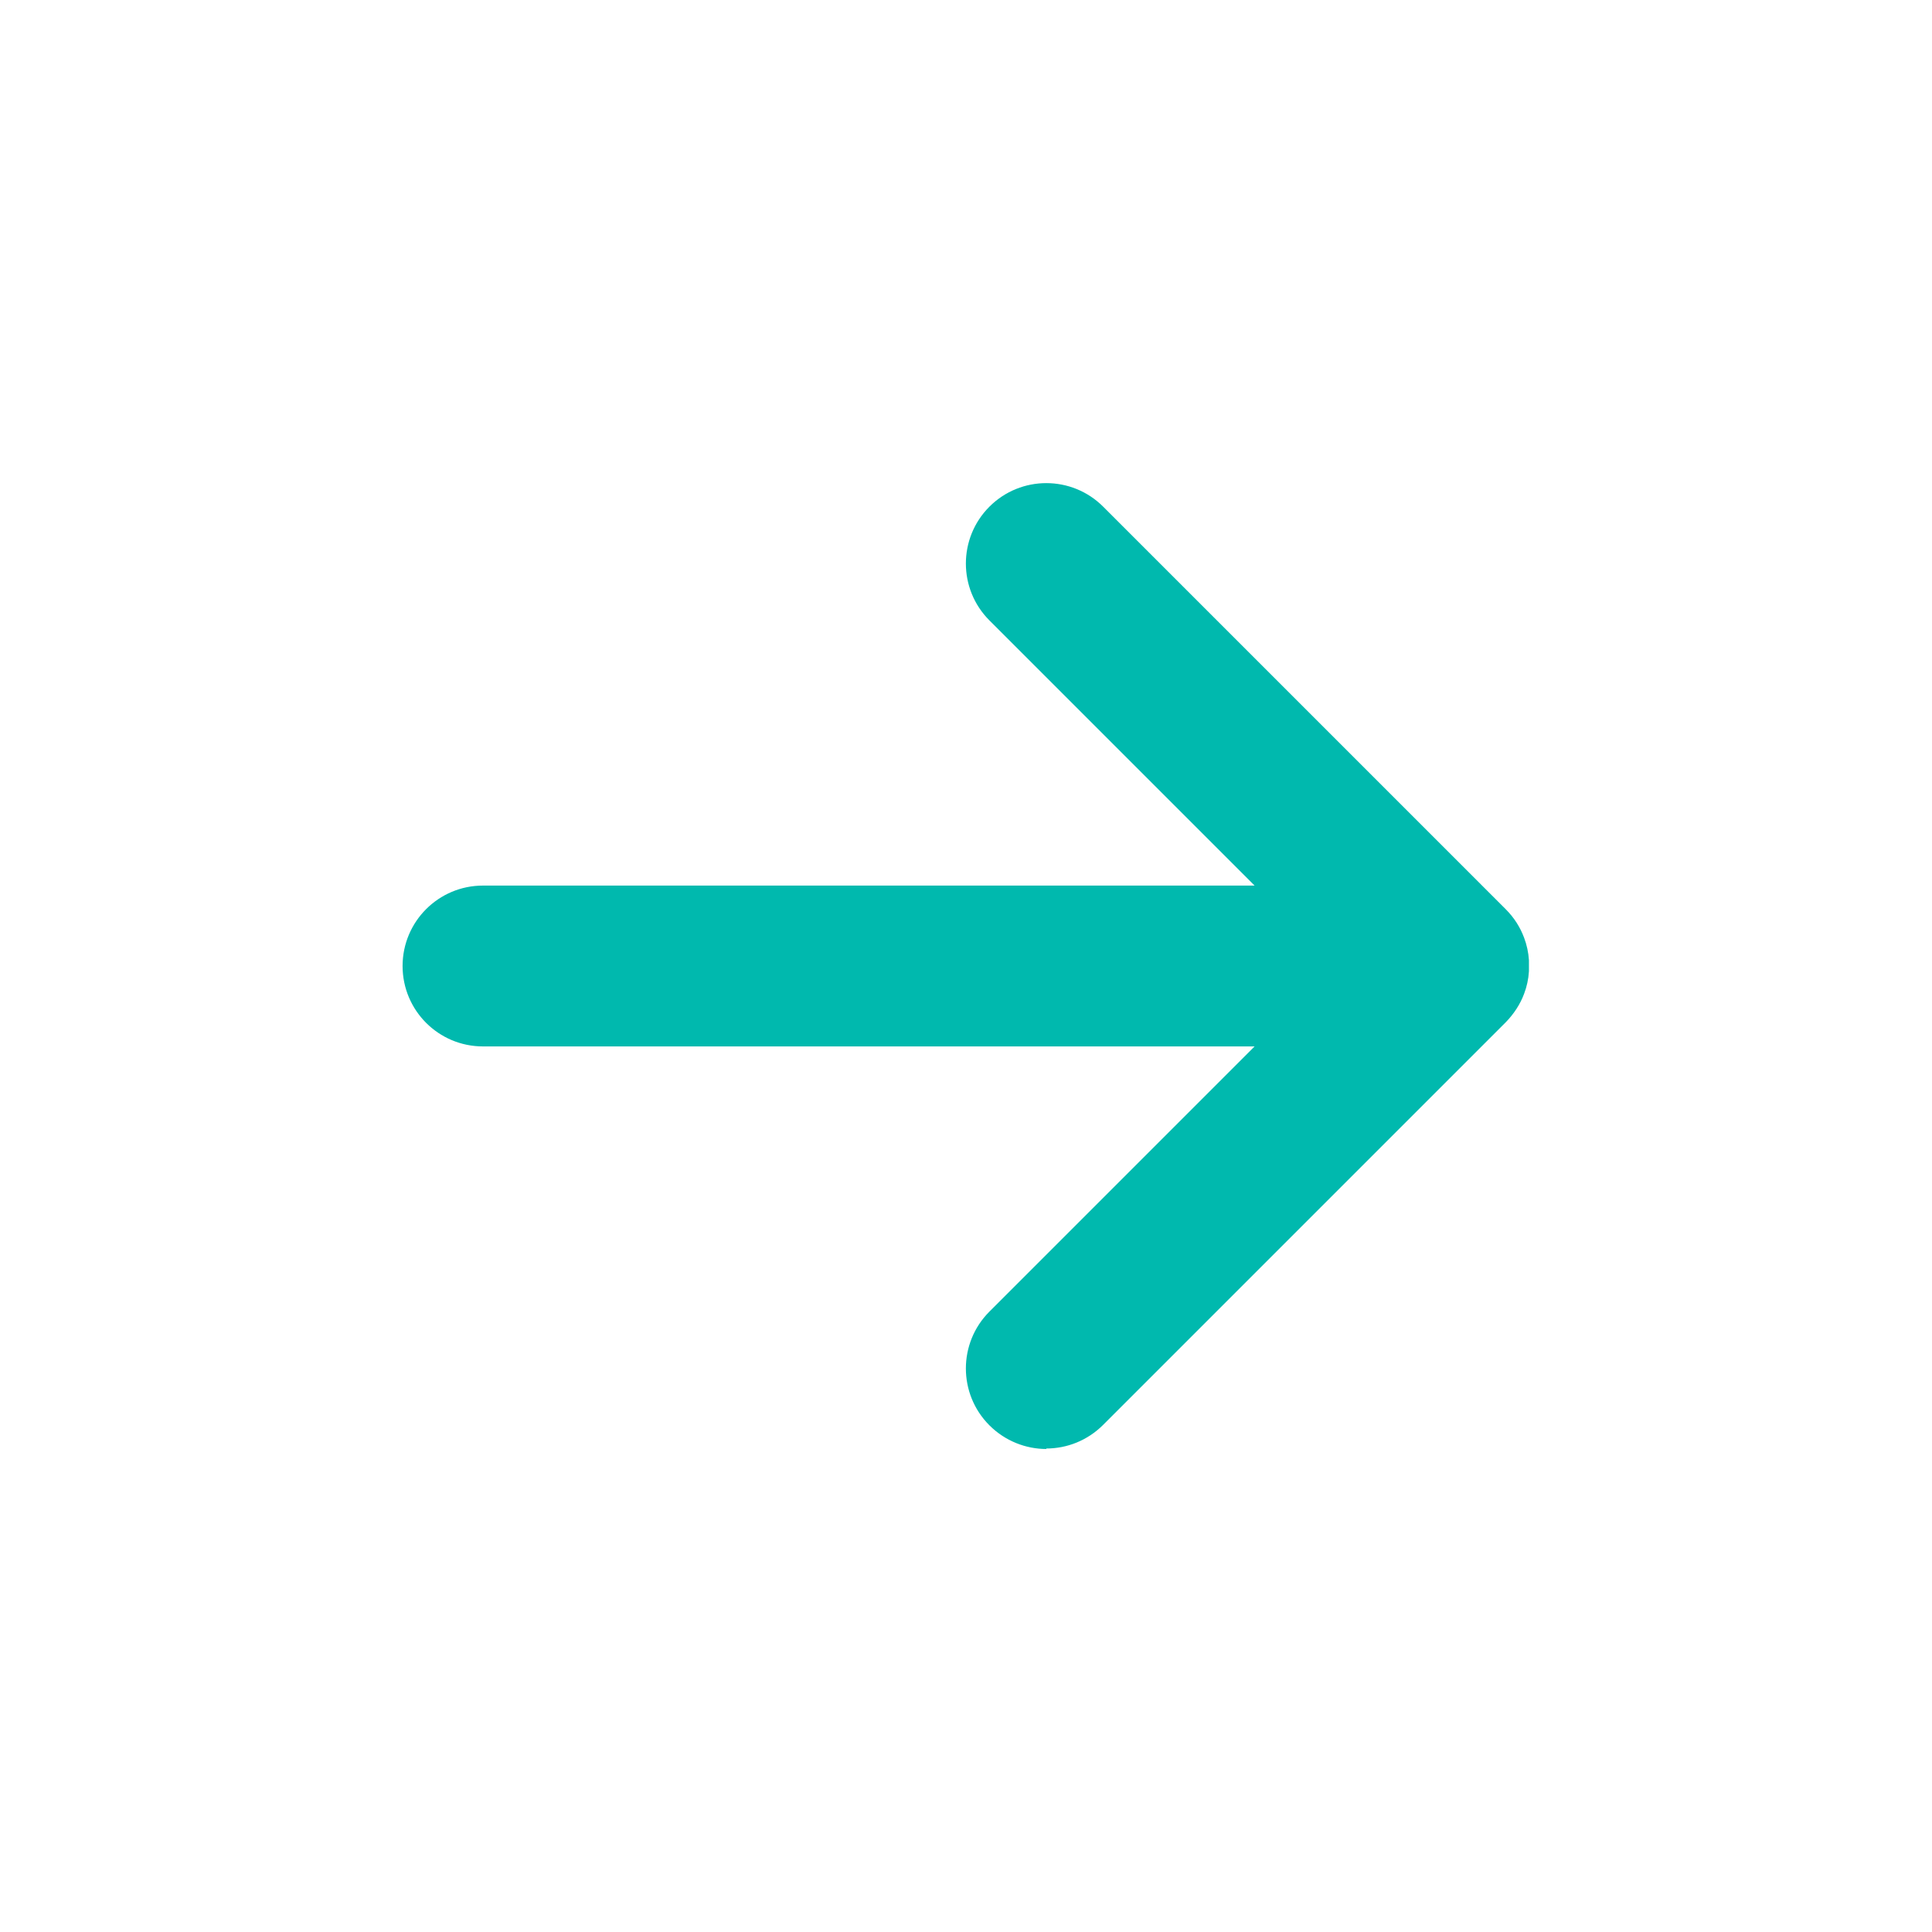 <?xml version="1.0" encoding="UTF-8"?>
<svg xmlns="http://www.w3.org/2000/svg" version="1.1" viewBox="0 0 800 800">
  <defs>
    <style>
      .cls-1 {
        fill: #00b9ae;
      }
    </style>
  </defs>
  <!-- Generator: Adobe Illustrator 28.6.0, SVG Export Plug-In . SVG Version: 1.2.0 Build 709)  -->
  <g>
    <g id="Ebene_1">
      <path class="cls-1" d="M433.3,600c-8.5,0-17.1-3.3-23.6-9.8-13-13-13-34.1,0-47.1l109.8-109.8H200c-18.4,0-33.3-14.9-33.3-33.3s14.9-33.3,33.3-33.3h319.5l-109.8-109.8c-13-13-13-34.1,0-47.1,13-13,34.1-13,47.1,0l166.7,166.7c3.5,3.5,6,7.5,7.6,11.8,1.1,2.9,1.8,6.1,2,9.3,0,0,0,0,0,0,0,0,0,0,0,0,0,.8,0,1.6,0,2.3s0,1.6,0,2.3h0c0,0,0,0,0,0-.2,3.3-.9,6.4-2,9.3-1.6,4.3-4.2,8.3-7.6,11.8l-166.7,166.7c-6.5,6.5-15,9.8-23.6,9.8Z"/>
    </g>
  </g>
</svg>